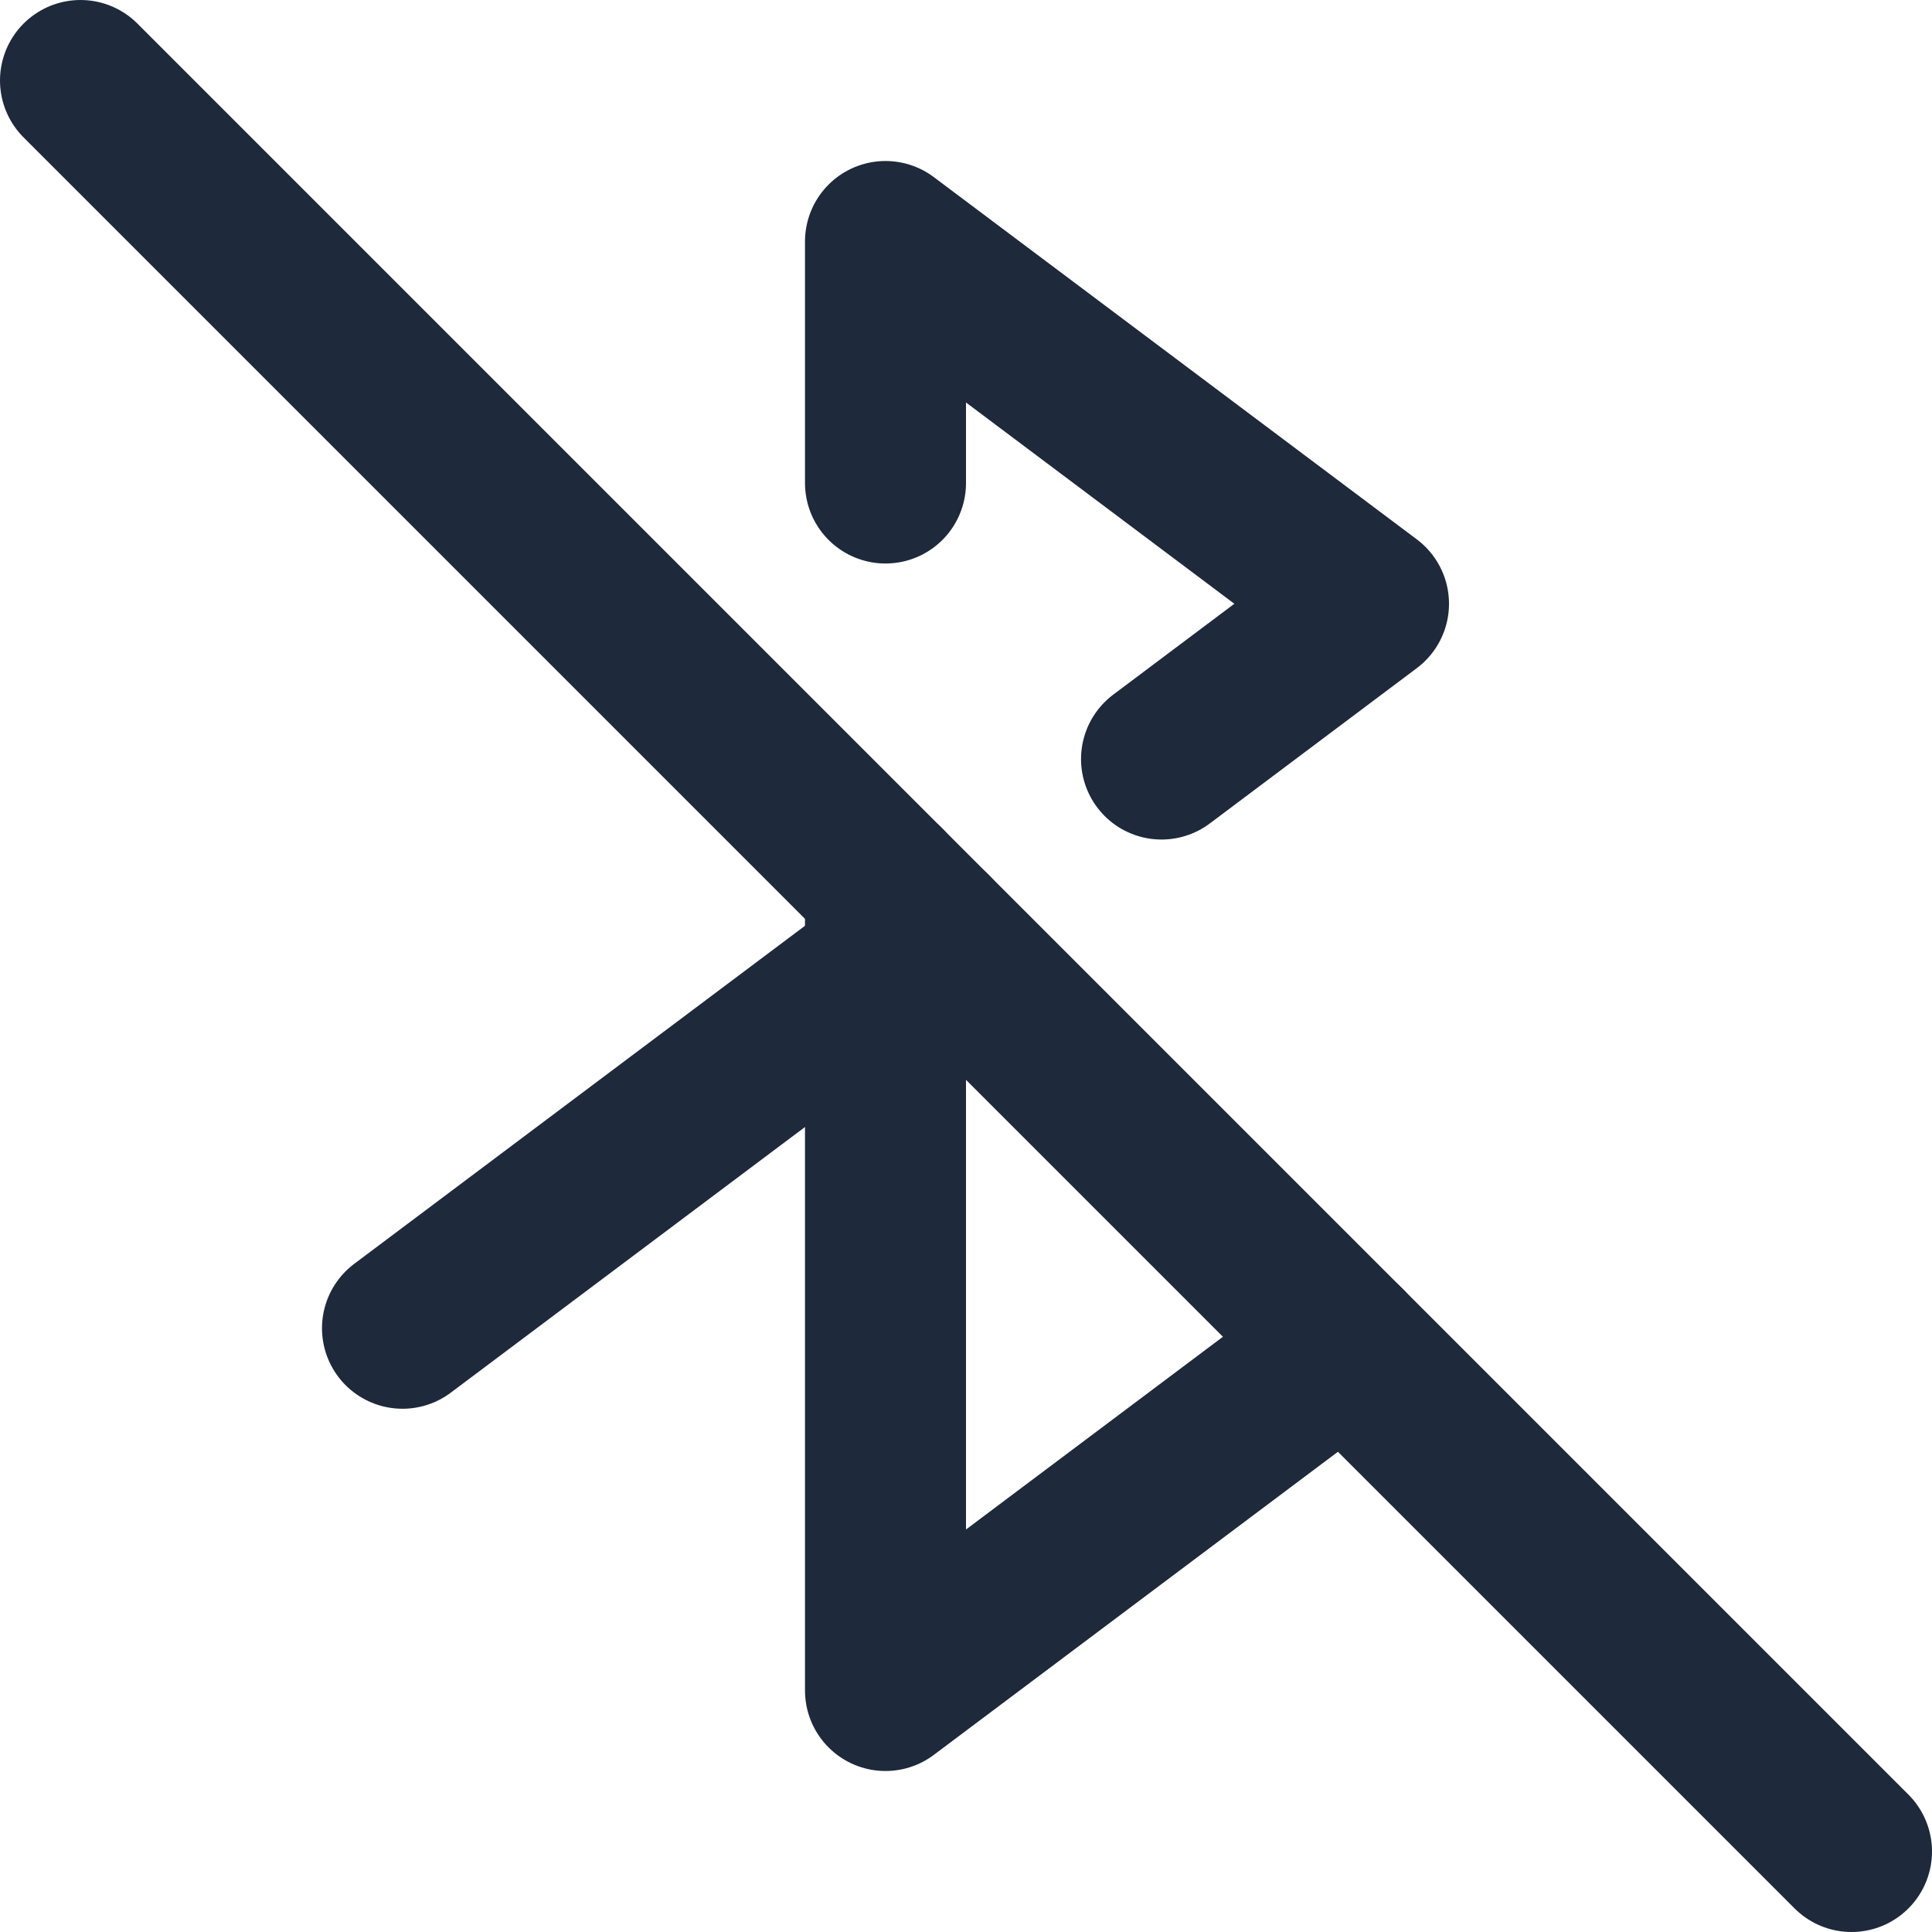 <svg width="24" height="24" viewBox="0 0 24 24" fill="none" xmlns="http://www.w3.org/2000/svg">
<path d="M11 6V3L17 7.5L14.429 9.429" stroke="#1E293B" stroke-width="2" stroke-linecap="round" stroke-linejoin="round"/>
<path d="M5 16.5L11.571 11.572" stroke="#1E293B" stroke-width="2" stroke-linecap="round" stroke-linejoin="round"/>
<path d="M11 11V21L16.714 16.714" stroke="#1E293B" stroke-width="2" stroke-linecap="round" stroke-linejoin="round"/>
<path d="M1 1L23 23" stroke="#1E293B" stroke-width="2" stroke-linecap="round" stroke-linejoin="round"/>
</svg>
